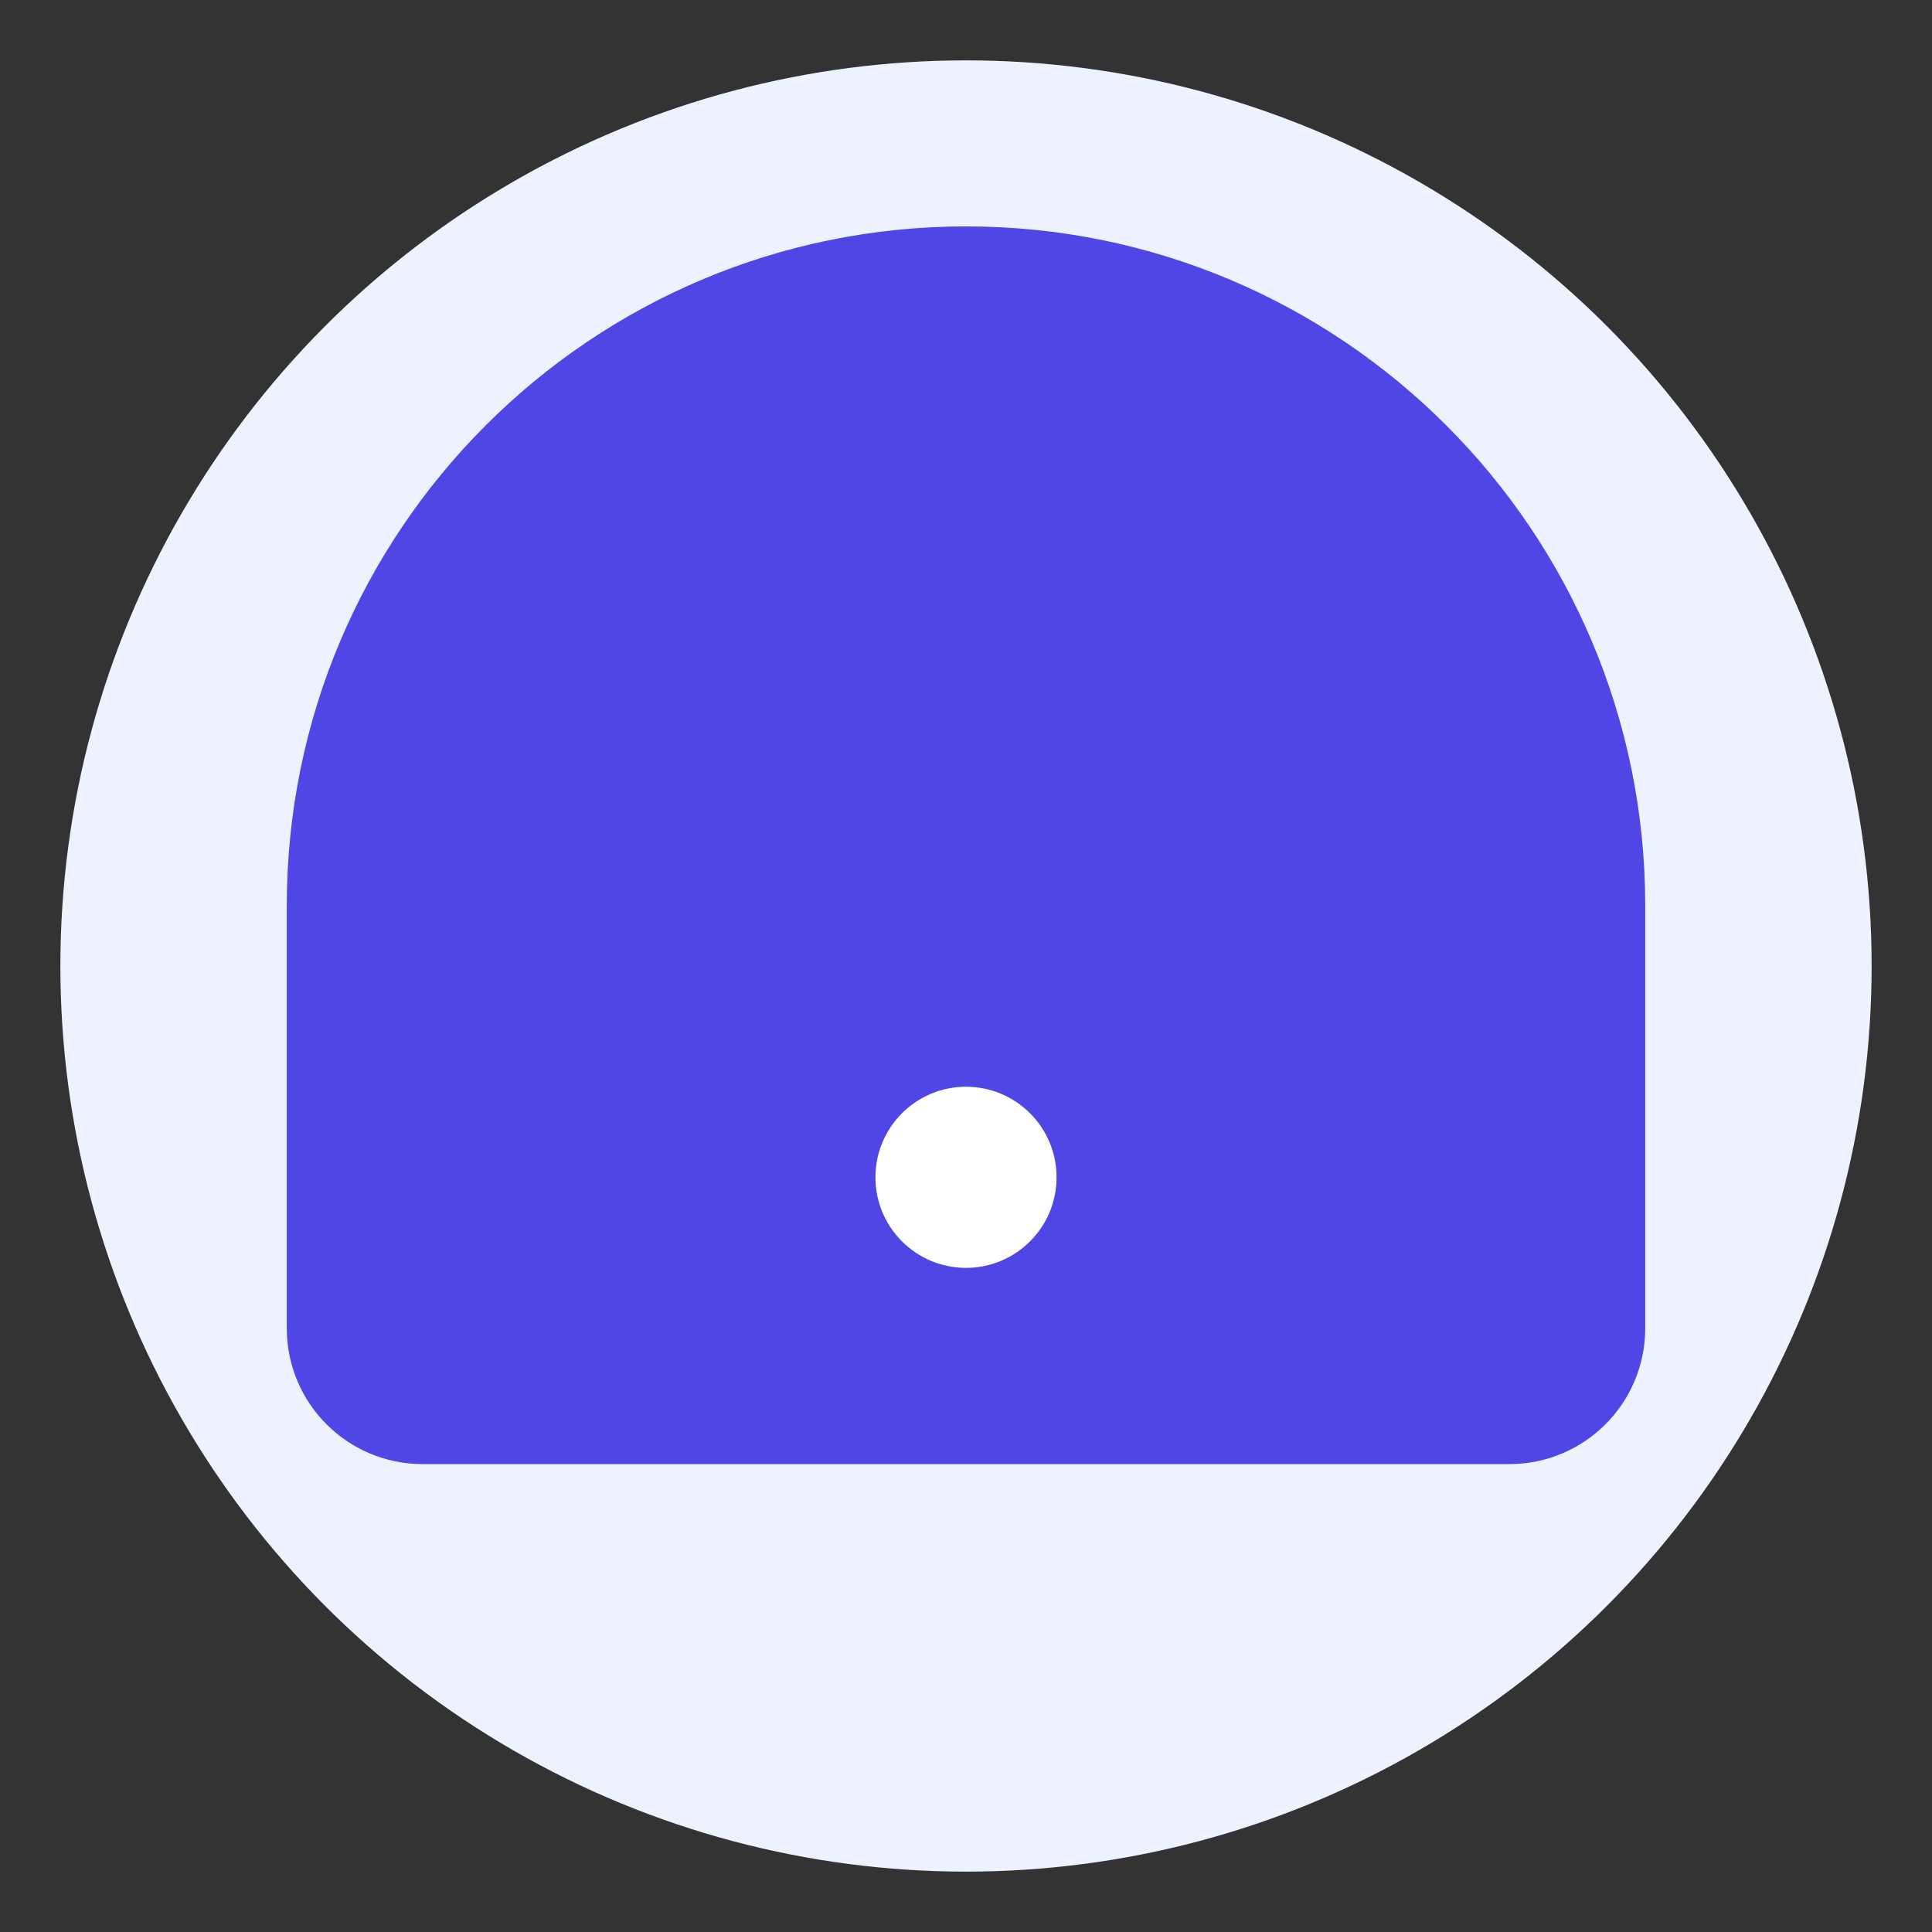 <?xml version="1.0" encoding="UTF-8" standalone="no"?>
<svg xmlns="http://www.w3.org/2000/svg" width="64" height="64" viewBox="0 0 64 64" fill="none">
  <rect x="0" y="0" width="64" height="64" fill="#333333" stroke="none"/>
  <circle cx="32" cy="32" r="30" fill="#EEF2FF" />
  <path d="M32 8C19.85 8 10 17.85 10 30V44C10 46.21 11.79 48 14 48H50C52.21 48 54 46.21 54 44V30C54 17.85 44.15 8 32 8Z" fill="#4F46E5" fillOpacity="0.1" />
  <path d="M32 8C19.85 8 10 17.85 10 30V44C10 46.21 11.79 48 14 48H50C52.21 48 54 46.21 54 44V30C54 17.85 44.15 8 32 8Z" stroke="#4F46E5" strokeWidth="2" strokeLinecap="round" strokeLinejoin="round" />
  <path d="M20 30V24C20 17.37 25.37 12 32 12C38.63 12 44 17.37 44 24V30" stroke="#4F46E5" strokeWidth="2" strokeLinecap="round" strokeLinejoin="round" />
  <rect x="24" y="30" width="16" height="18" rx="2" fill="#4F46E5" />
  <circle cx="32" cy="39" r="3" fill="white" />
</svg>
